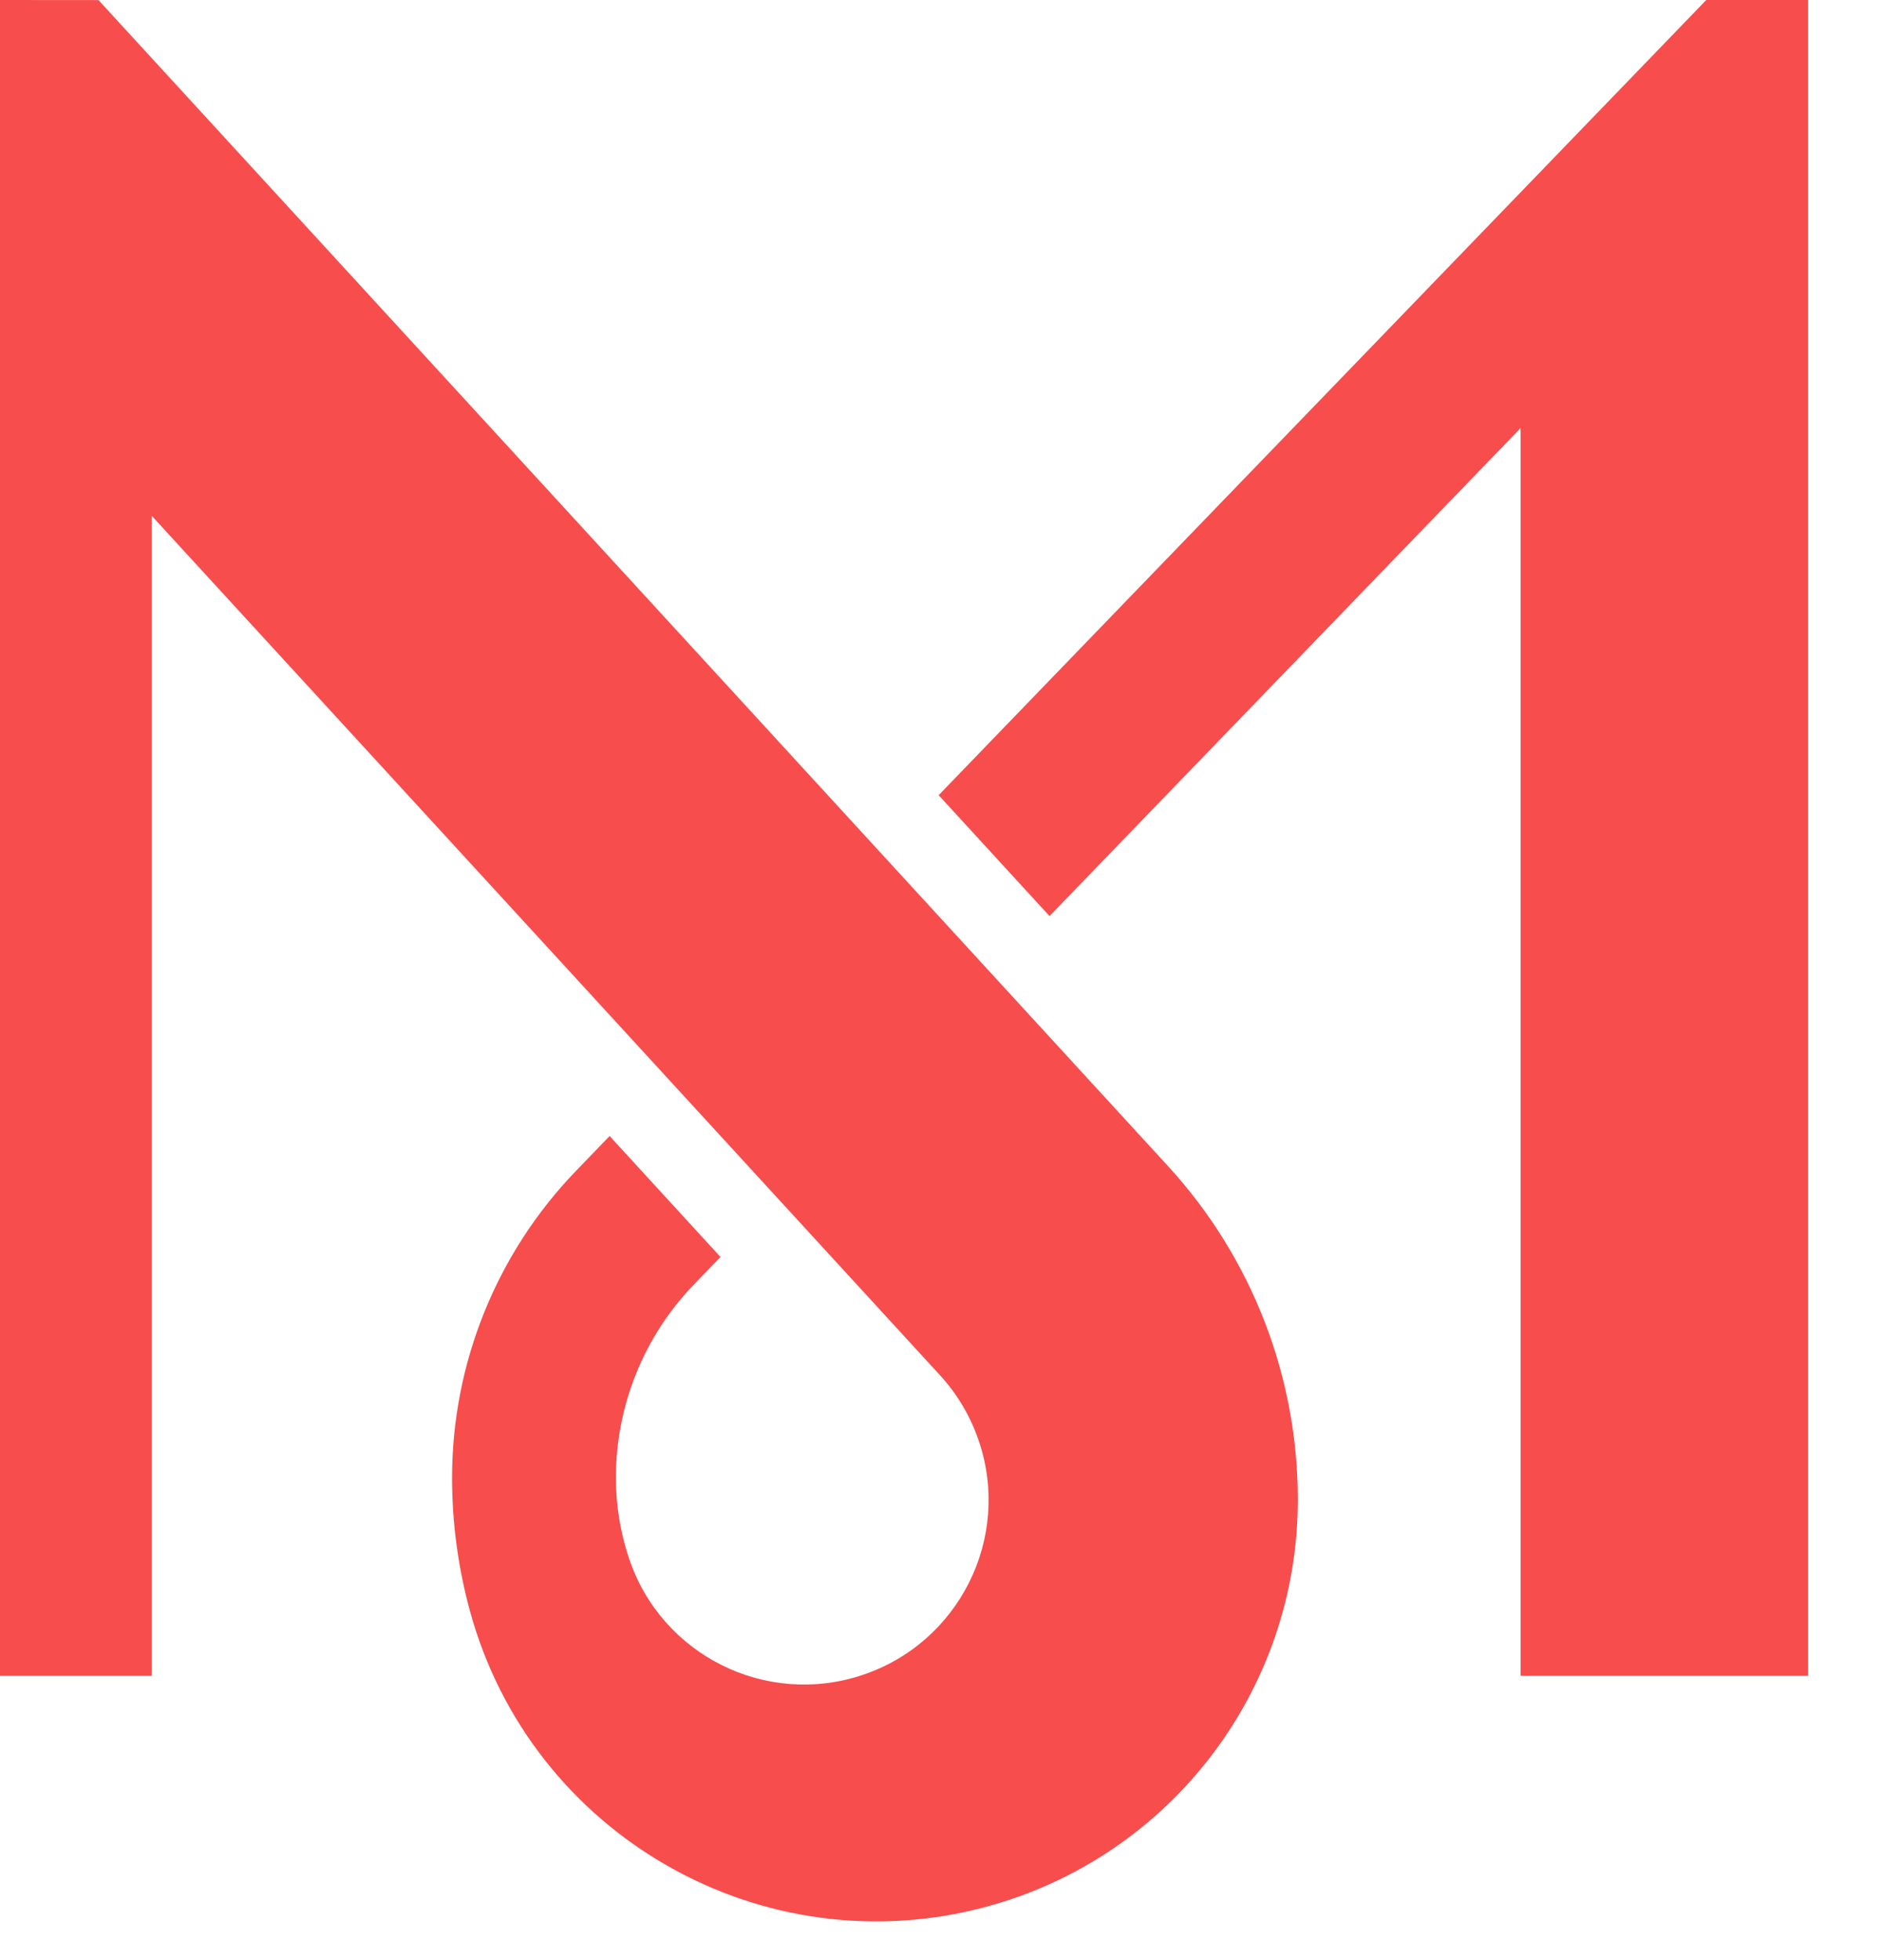 <svg width='24' height='25' viewBox='0 0 24 25' fill='none' xmlns='http://www.w3.org/2000/svg'><path d='M14.896 14.874L1.256 0.001L0 0V21.374H1.936V6.58L11.988 17.541C12.212 17.785 12.381 18.074 12.486 18.389C12.897 19.622 12.229 20.954 10.996 21.364C9.763 21.775 8.431 21.107 8.021 19.874C7.91 19.544 7.854 19.198 7.854 18.849C7.854 17.928 8.211 17.043 8.851 16.381L9.188 16.032L7.774 14.489L7.348 14.931C6.333 15.982 5.765 17.388 5.765 18.849C5.765 19.423 5.842 19.994 5.993 20.547C6.775 23.41 9.73 25.097 12.593 24.315C14.93 23.677 16.55 21.554 16.55 19.131C16.552 17.554 15.961 16.036 14.896 14.874Z' fill='#F74D4D'/><path d='M21.759 0L11.97 10.142L13.384 11.684L19.391 5.46V21.374H23.058V0H21.759Z' fill='#F74D4D'/></svg>